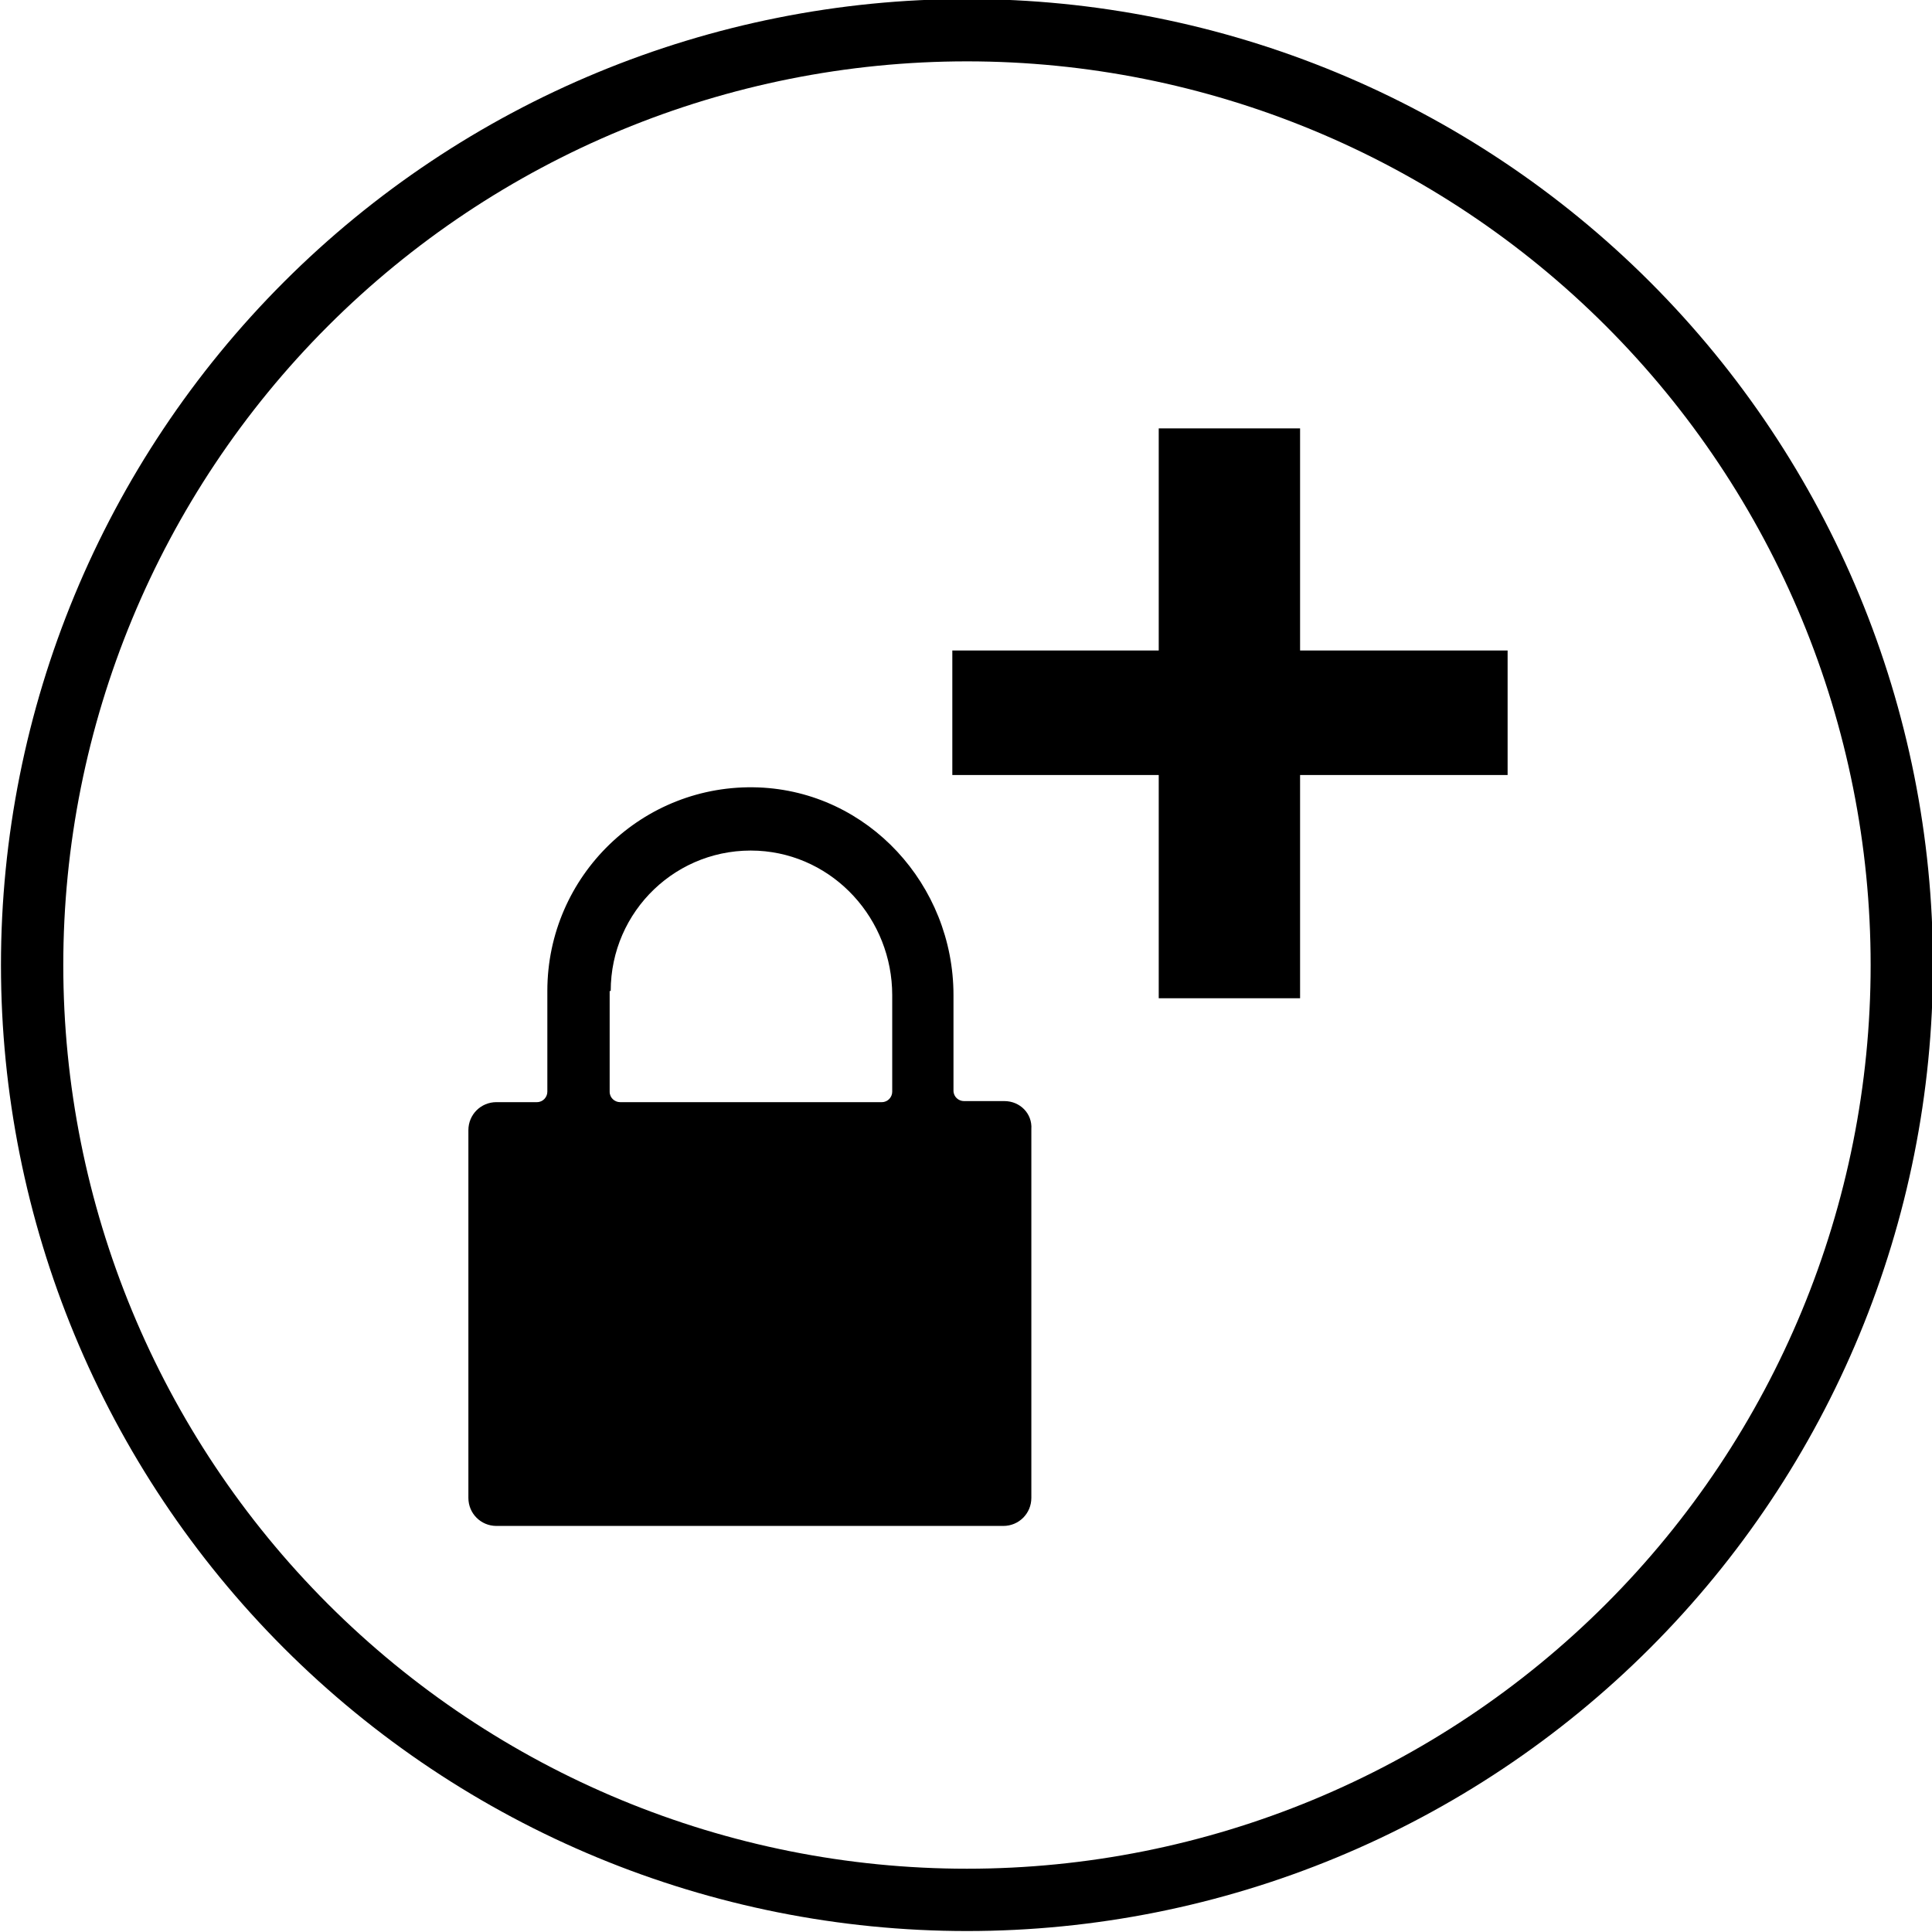 <?xml version="1.0" encoding="UTF-8"?>
<svg xmlns="http://www.w3.org/2000/svg" xmlns:xlink="http://www.w3.org/1999/xlink" width="1024pt" height="1024pt" viewBox="0 0 1024 1024" version="1.1">
<g id="surface1">
<path style=" stroke:none;fill-rule:evenodd;fill:rgb(0%,0%,0%);fill-opacity:1;" d="M 689.07 410.773 L 689.07 529.094 L 614.152 529.094 L 614.152 410.773 L 504.75 410.773 L 504.75 344.773 L 614.152 344.773 L 614.152 227.047 L 689.07 227.047 L 689.07 344.773 L 799.066 344.773 L 799.066 410.773 Z M 532.352 583.598 L 510.879 583.598 C 508.137 583.598 505.367 581.391 505.367 578.09 L 505.367 527.445 C 505.367 469.078 460.219 419.535 401.871 417.344 C 340.766 415.133 290.102 464.129 290.102 525.238 L 290.102 578.648 C 290.102 581.391 287.895 584.16 284.59 584.16 L 263.121 584.16 C 254.859 584.16 248.254 590.766 248.254 599.02 L 248.254 793.91 C 248.254 802.172 254.859 808.777 263.121 808.777 L 531.777 808.777 C 540.031 808.777 546.637 802.172 546.637 793.91 L 546.637 598.465 C 547.215 590.207 540.609 583.598 532.352 583.598 Z M 323.695 525.238 C 323.695 482.852 358.93 448.707 401.871 450.914 C 442.07 453.125 472.895 487.25 472.895 527.445 L 472.895 578.648 C 472.895 581.391 470.684 584.16 467.383 584.16 L 328.648 584.16 C 325.898 584.16 323.133 581.949 323.133 578.648 L 323.133 525.238 Z M 512.512 -0.512 C 376.727 -0.512 246.488 53.438 150.473 149.449 C 54.461 245.465 0.512 375.703 0.512 511.488 C 0.512 647.273 54.461 777.512 150.473 873.527 C 246.488 969.539 376.727 1023.488 512.512 1023.488 C 648.297 1023.488 778.535 969.539 874.551 873.527 C 970.562 777.512 1024.512 647.273 1024.512 511.488 C 1024.512 375.703 970.562 245.465 874.551 149.449 C 778.535 53.438 648.297 -0.512 512.512 -0.512 Z M 512.512 32.52 C 639.547 32.52 761.367 82.977 851.195 172.805 C 941.023 262.633 991.48 384.453 991.48 511.488 C 991.48 638.523 941.023 760.34 851.195 850.172 C 761.367 940 639.547 990.457 512.512 990.457 C 385.477 990.457 263.66 940 173.828 850.172 C 84 760.34 33.543 638.523 33.543 511.488 C 33.543 384.453 84 262.633 173.828 172.805 C 263.66 82.977 385.477 32.52 512.512 32.52 Z M 512.512 32.52 "/>
</g>
</svg>
